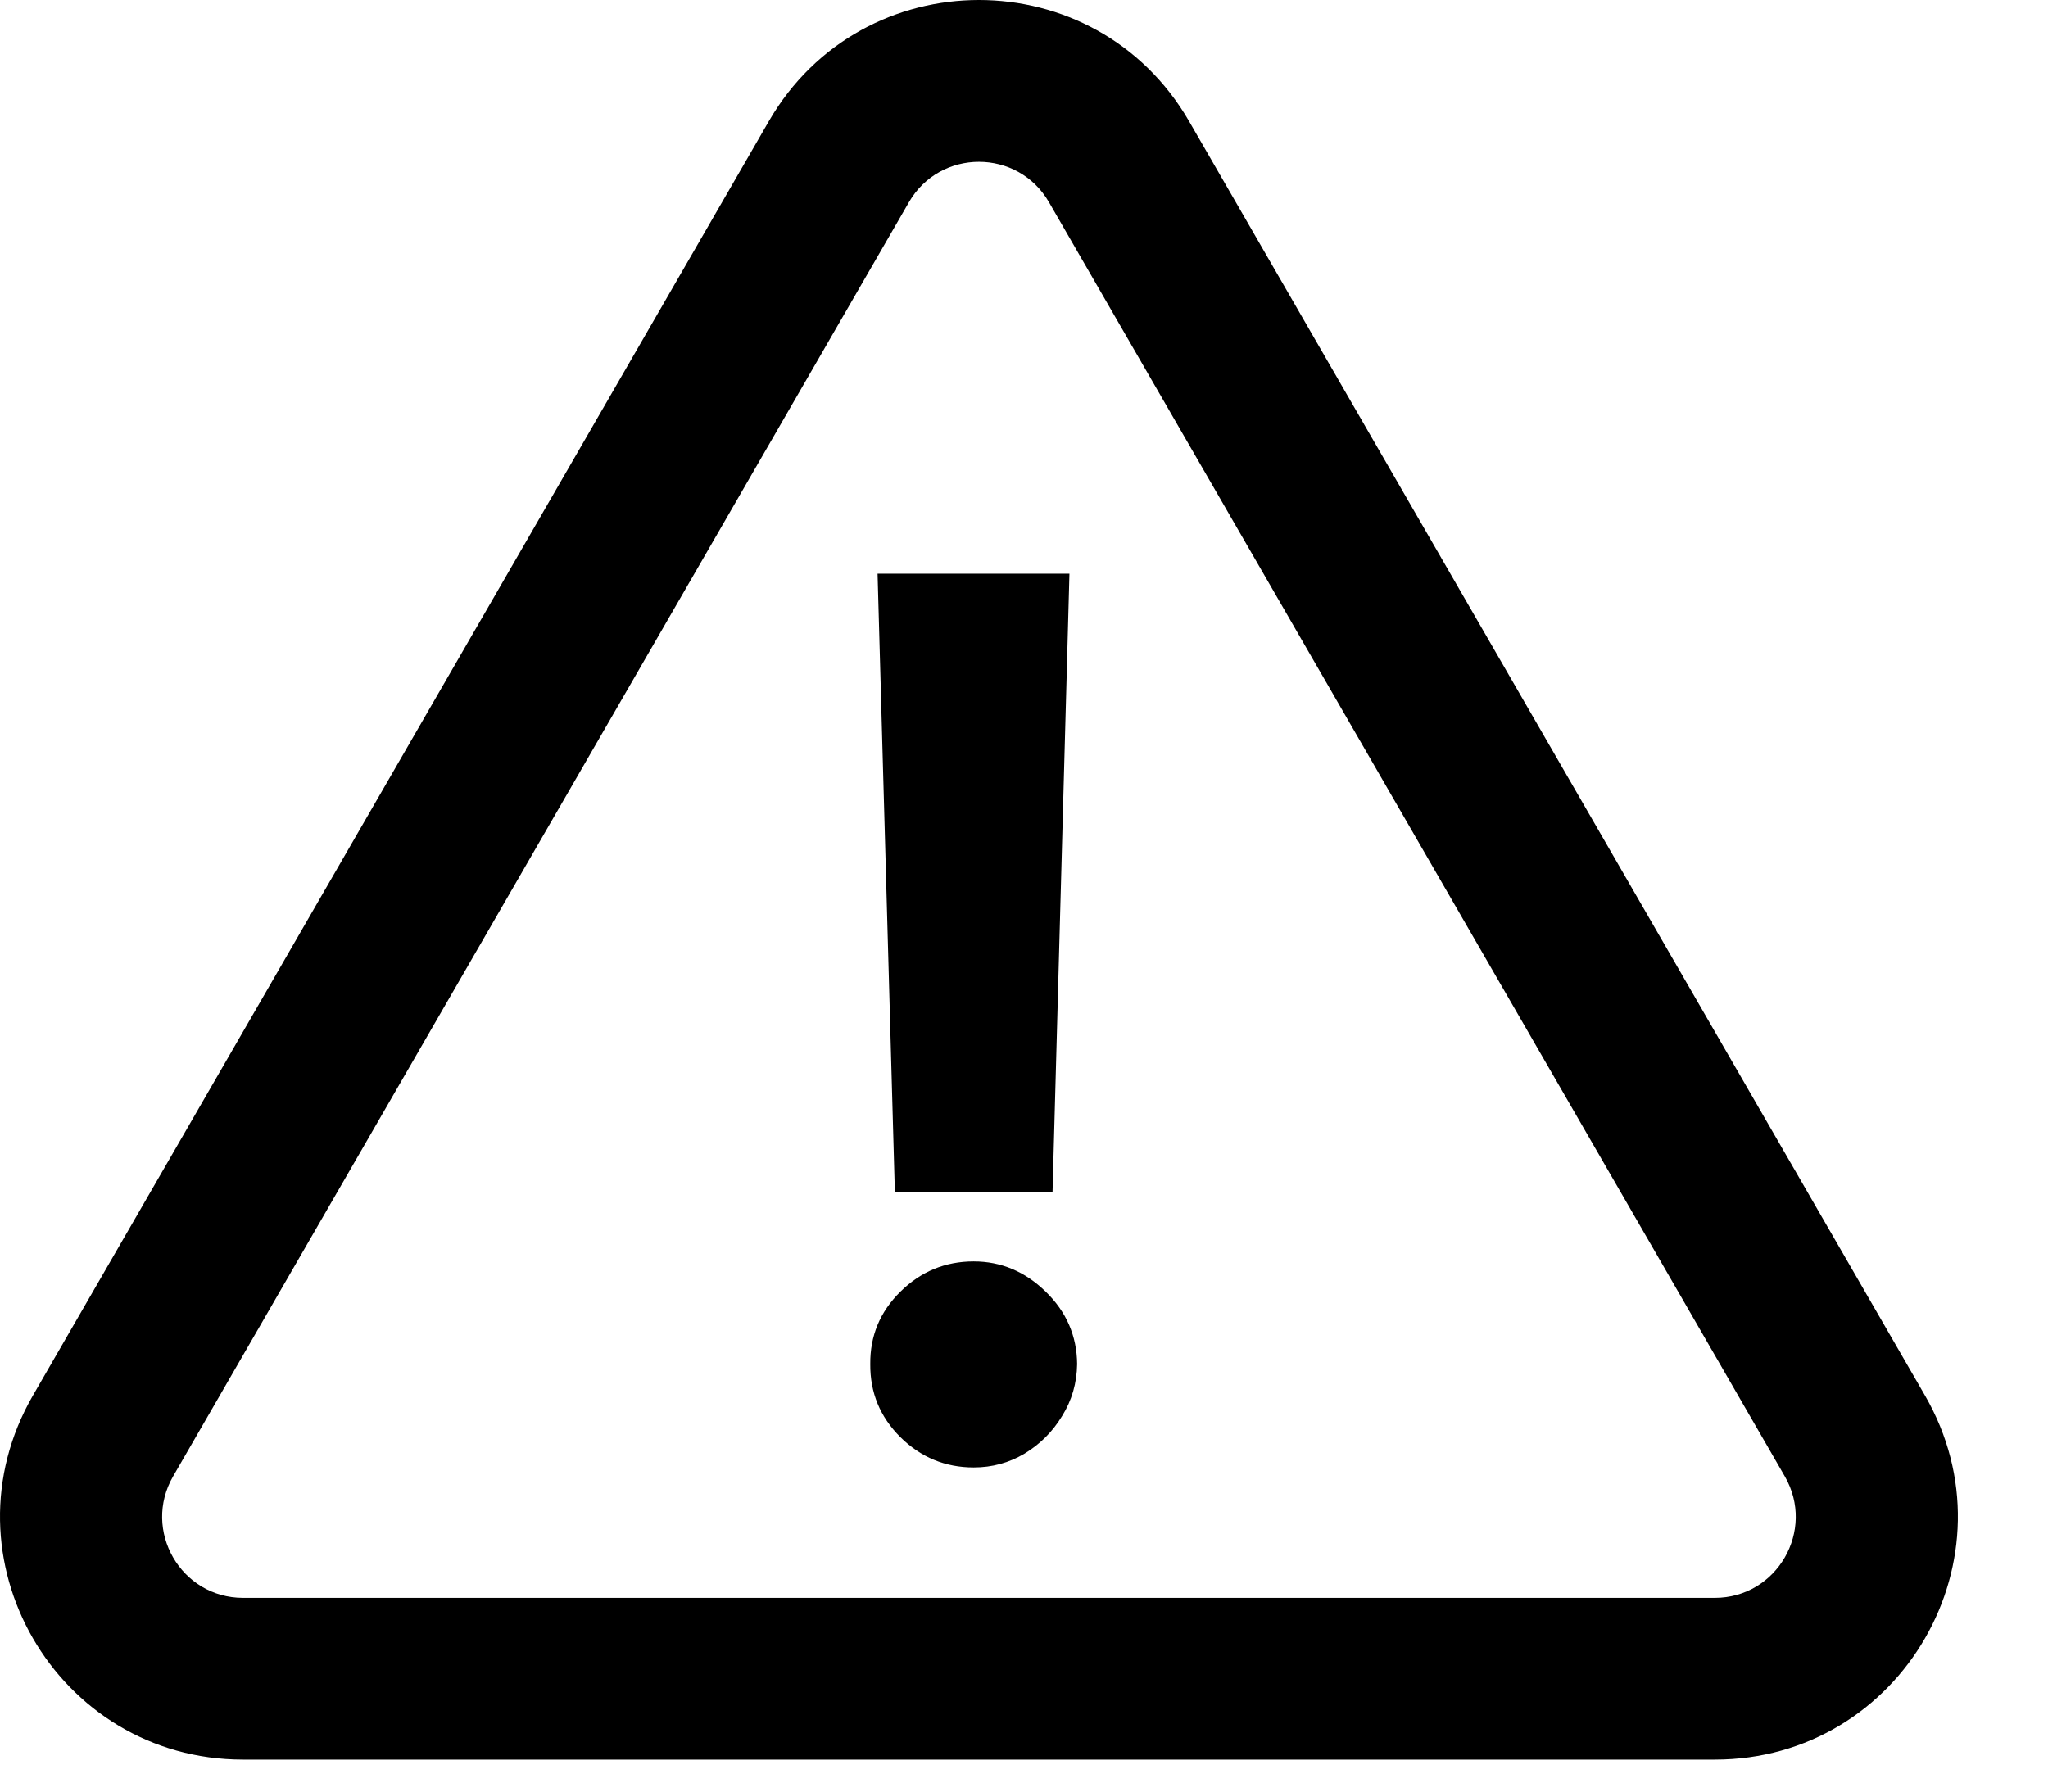 <svg width="16" height="14" viewBox="0 0 16 14" fill="none" xmlns="http://www.w3.org/2000/svg">
<path d="M8.355 4.483L8.223 9.312H6.991L6.856 4.483H8.355ZM7.607 11.467C7.385 11.467 7.194 11.388 7.035 11.231C6.875 11.072 6.797 10.881 6.799 10.659C6.797 10.439 6.875 10.25 7.035 10.093C7.194 9.936 7.385 9.857 7.607 9.857C7.82 9.857 8.008 9.936 8.169 10.093C8.331 10.25 8.413 10.439 8.415 10.659C8.413 10.807 8.374 10.943 8.297 11.066C8.223 11.188 8.126 11.285 8.004 11.359C7.883 11.431 7.751 11.467 7.607 11.467Z" fill="black"/>
<path fill-rule="evenodd" clip-rule="evenodd" d="M13.944 11.537L8.195 1.58C7.952 1.159 7.344 1.159 7.101 1.58L1.352 11.537C1.109 11.959 1.413 12.486 1.899 12.486H13.397C13.883 12.486 14.187 11.959 13.944 11.537ZM9.29 0.948C8.56 -0.316 6.736 -0.316 6.006 0.948L0.257 10.905C-0.473 12.169 0.439 13.75 1.899 13.75H13.397C14.857 13.75 15.769 12.169 15.039 10.905L9.29 0.948Z" fill="black"/>
</svg>
